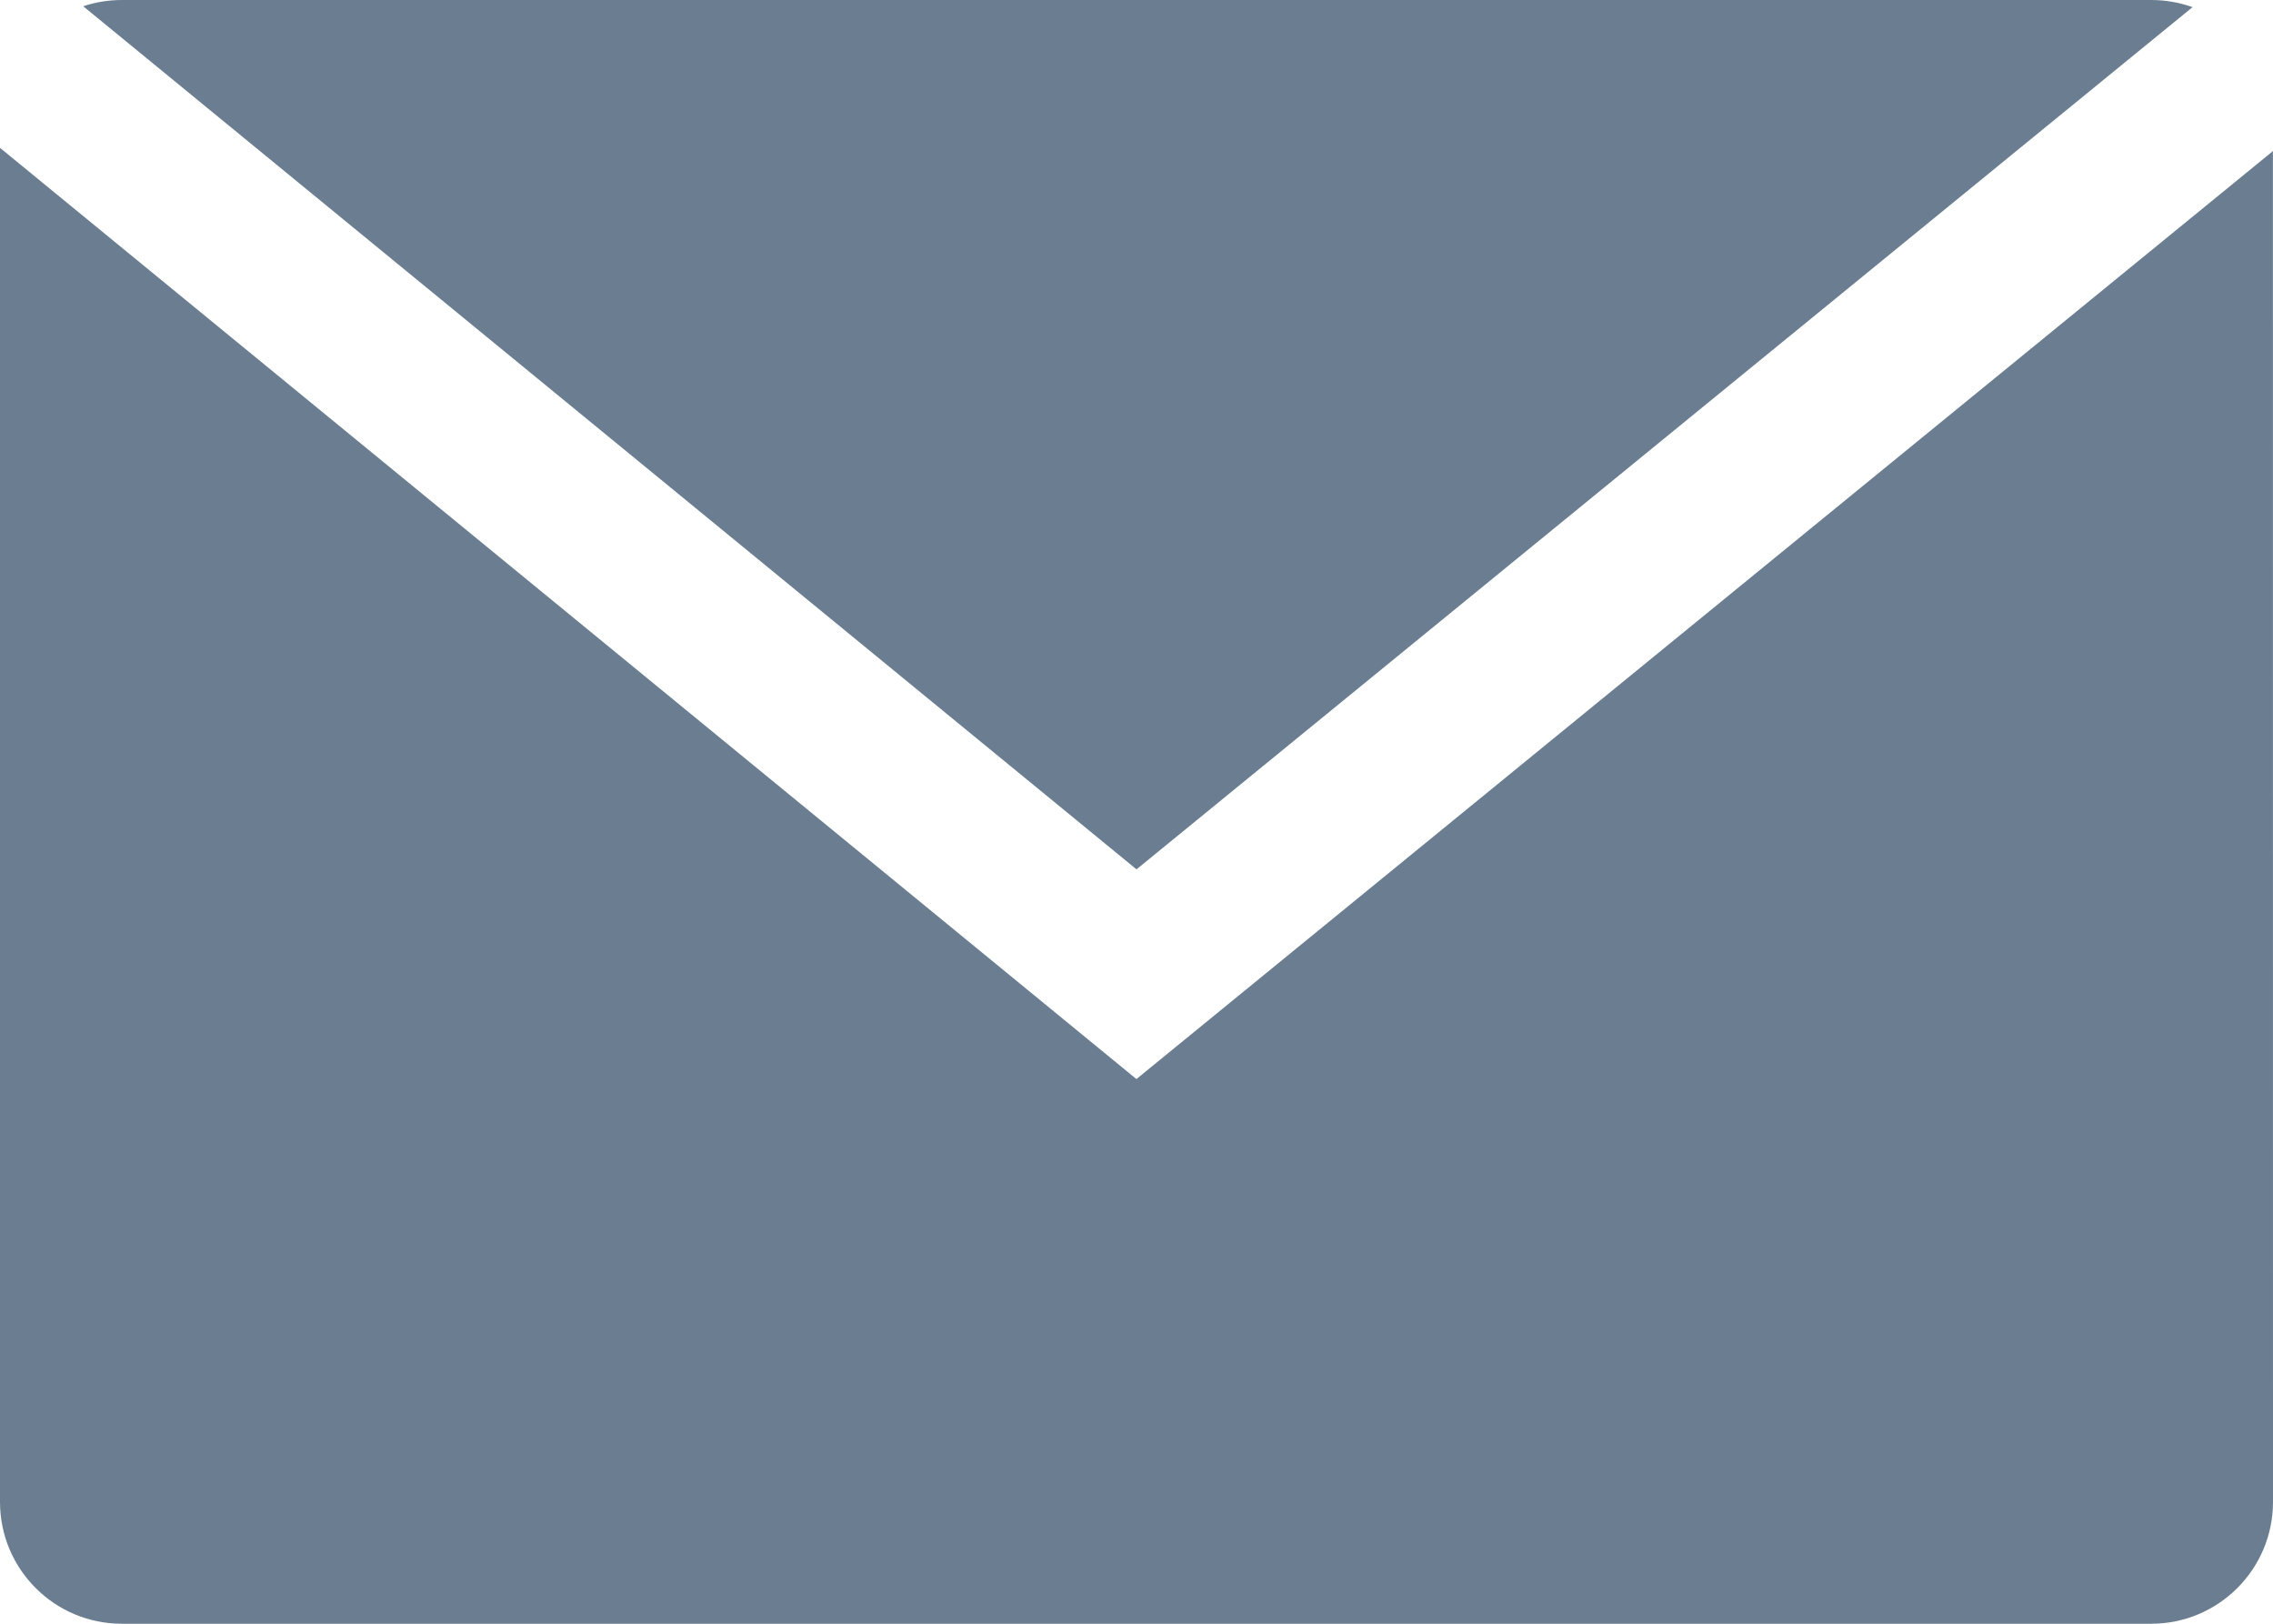 <svg xmlns="http://www.w3.org/2000/svg" width="28" height="20" viewBox="0 0 28 20">
    <path fill="#6B7E91" fill-rule="evenodd" d="M0 1.821l13.999 11.47 14-11.43L28 18.5c0 .828-.672 1.5-1.5 1.5h-25C.672 20 0 19.328 0 18.5V1.821zM26.5 0c.179 0 .35.031.509.088L14 10.708 1.025.077C1.175.027 1.335 0 1.5 0h25z"/>
</svg>
